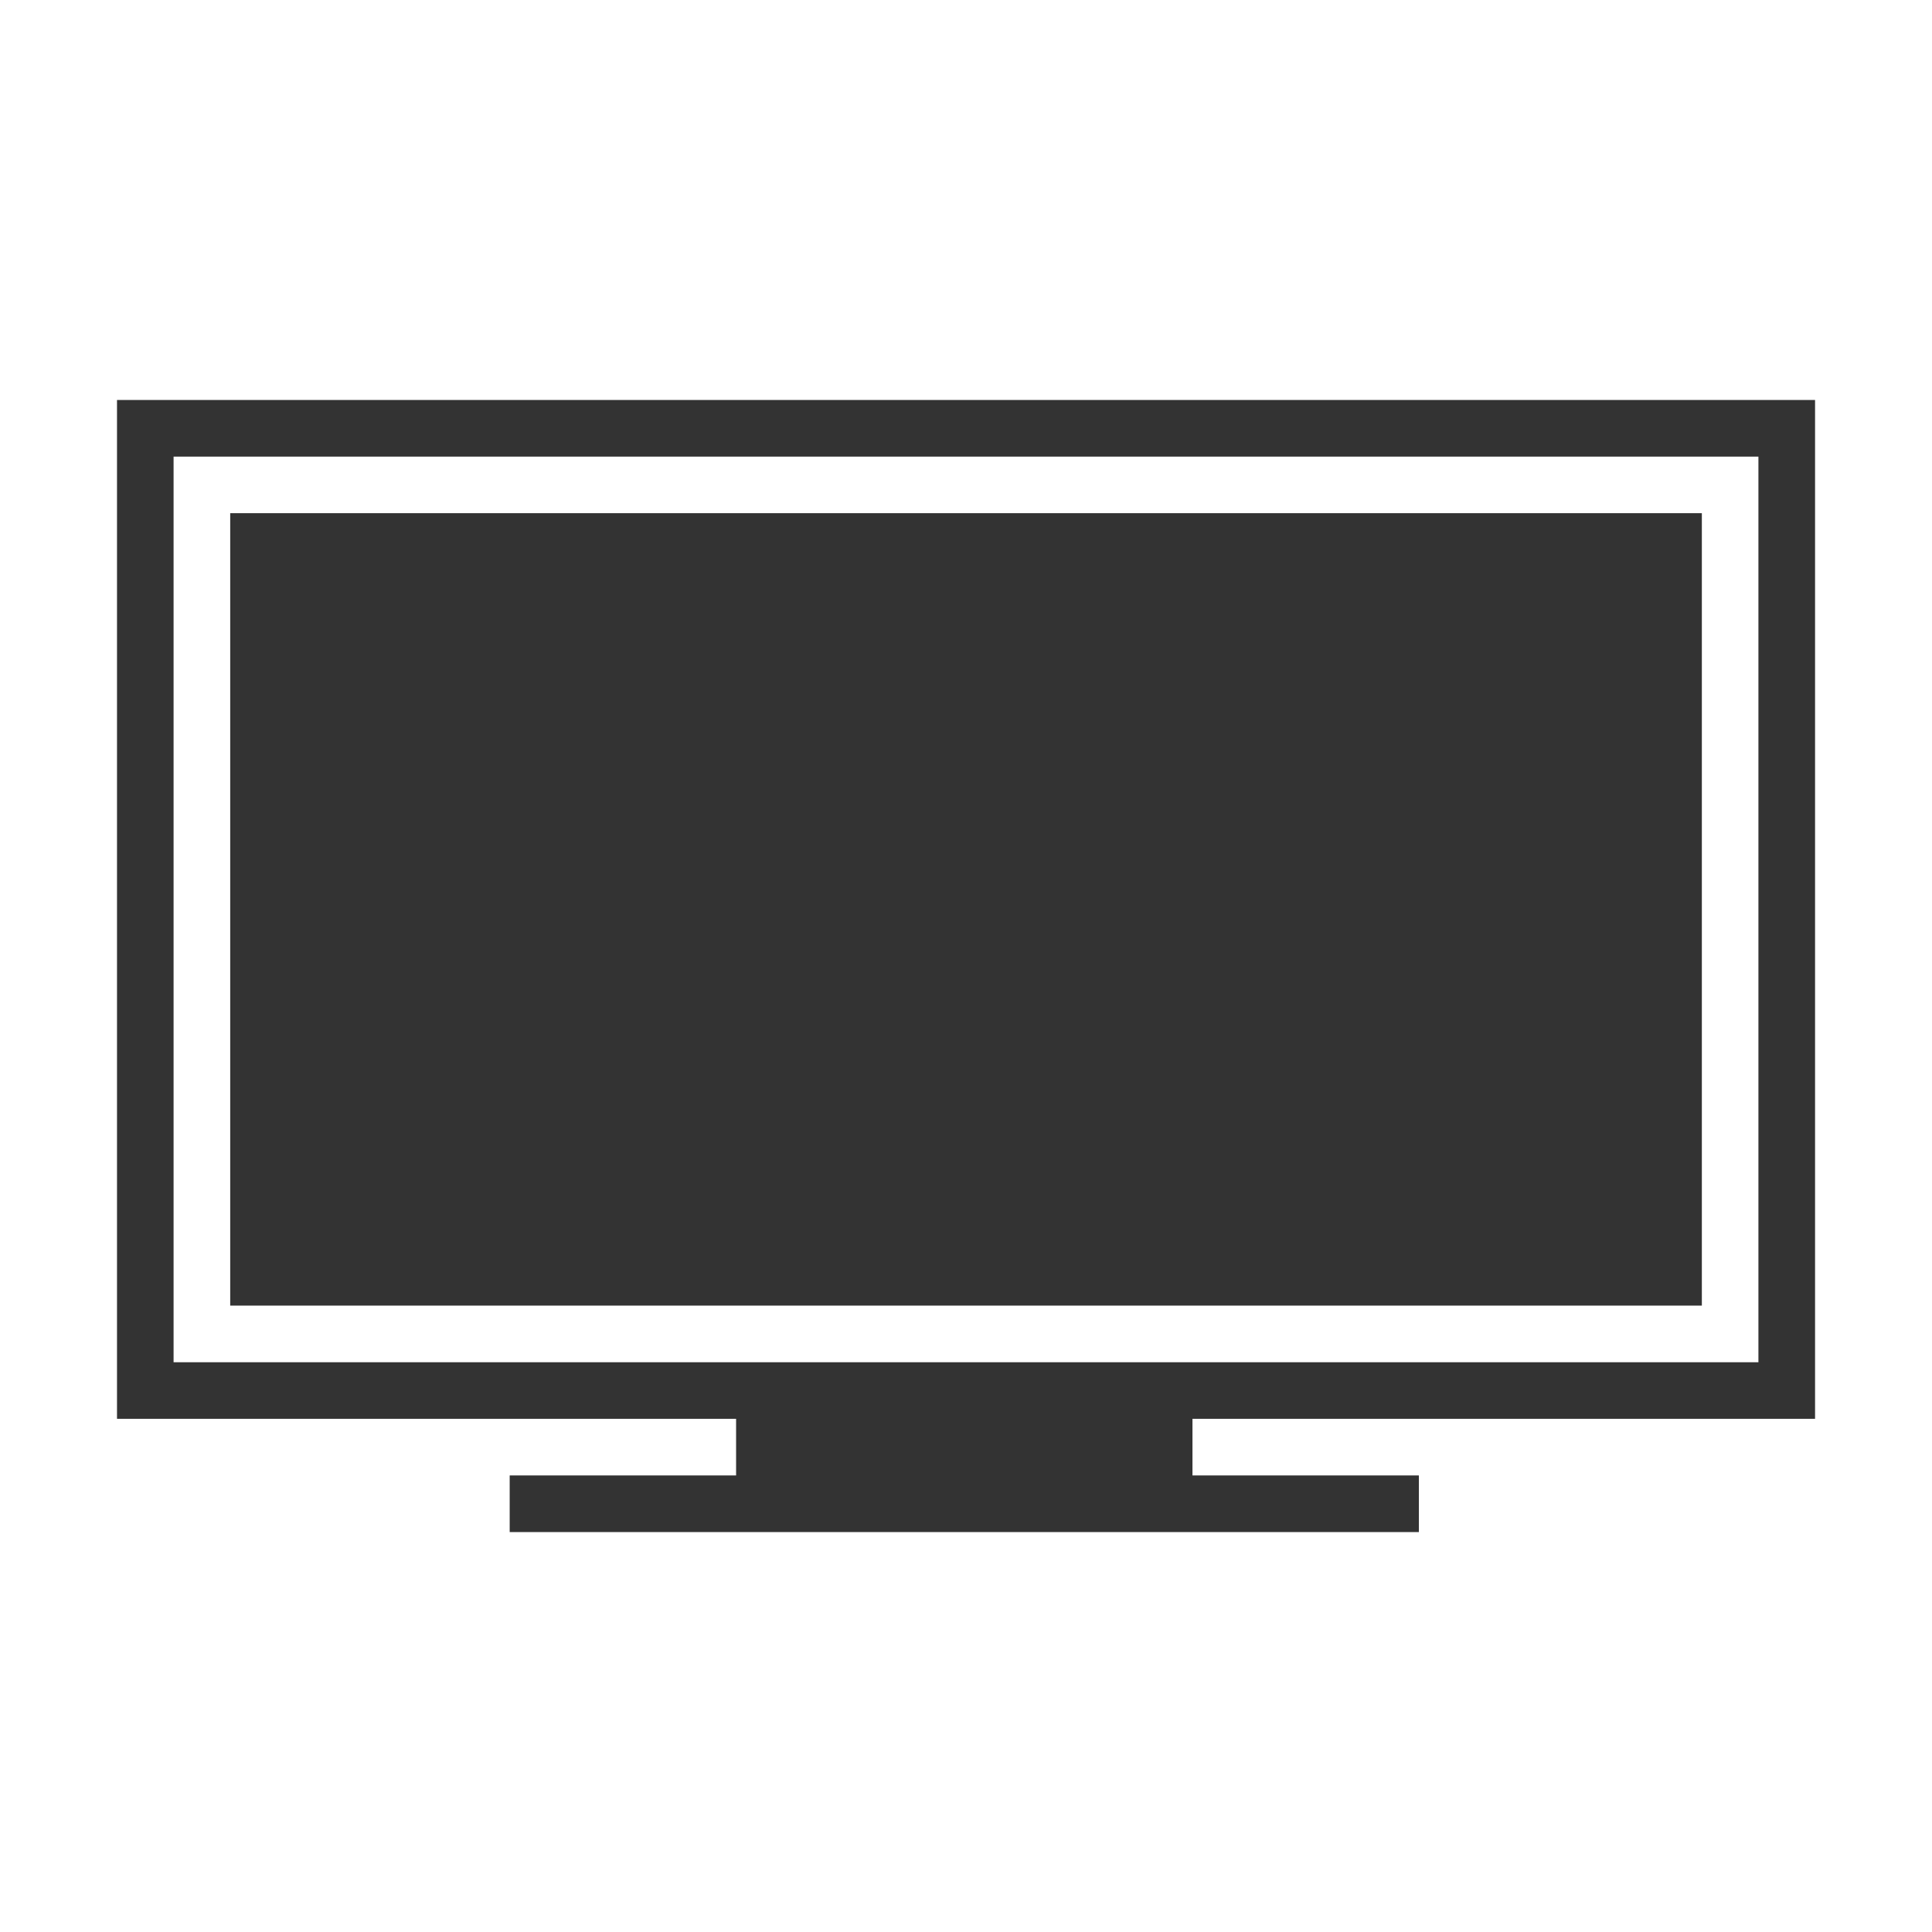 <?xml version="1.0" encoding="utf-8"?>
<!-- Generated by IcoMoon.io -->
<!DOCTYPE svg PUBLIC "-//W3C//DTD SVG 1.1//EN" "http://www.w3.org/Graphics/SVG/1.1/DTD/svg11.dtd">
<svg version="1.1" xmlns="http://www.w3.org/2000/svg" xmlns:xlink="http://www.w3.org/1999/xlink" width="32" height="32" viewBox="0 0 32 32">
<path fill="#333333" d="M30.063 23.5v-16.875h-28.125v16.875h10.254v0.938h-3.75v0.938h15.059v-0.938h-3.75v-0.938h10.313zM2.875 7.563h26.25v15h-26.25v-15z"></path>
<path fill="#333333" d="M3.813 8.5h24.375v13.125h-24.375v-13.125z"></path>
</svg>
